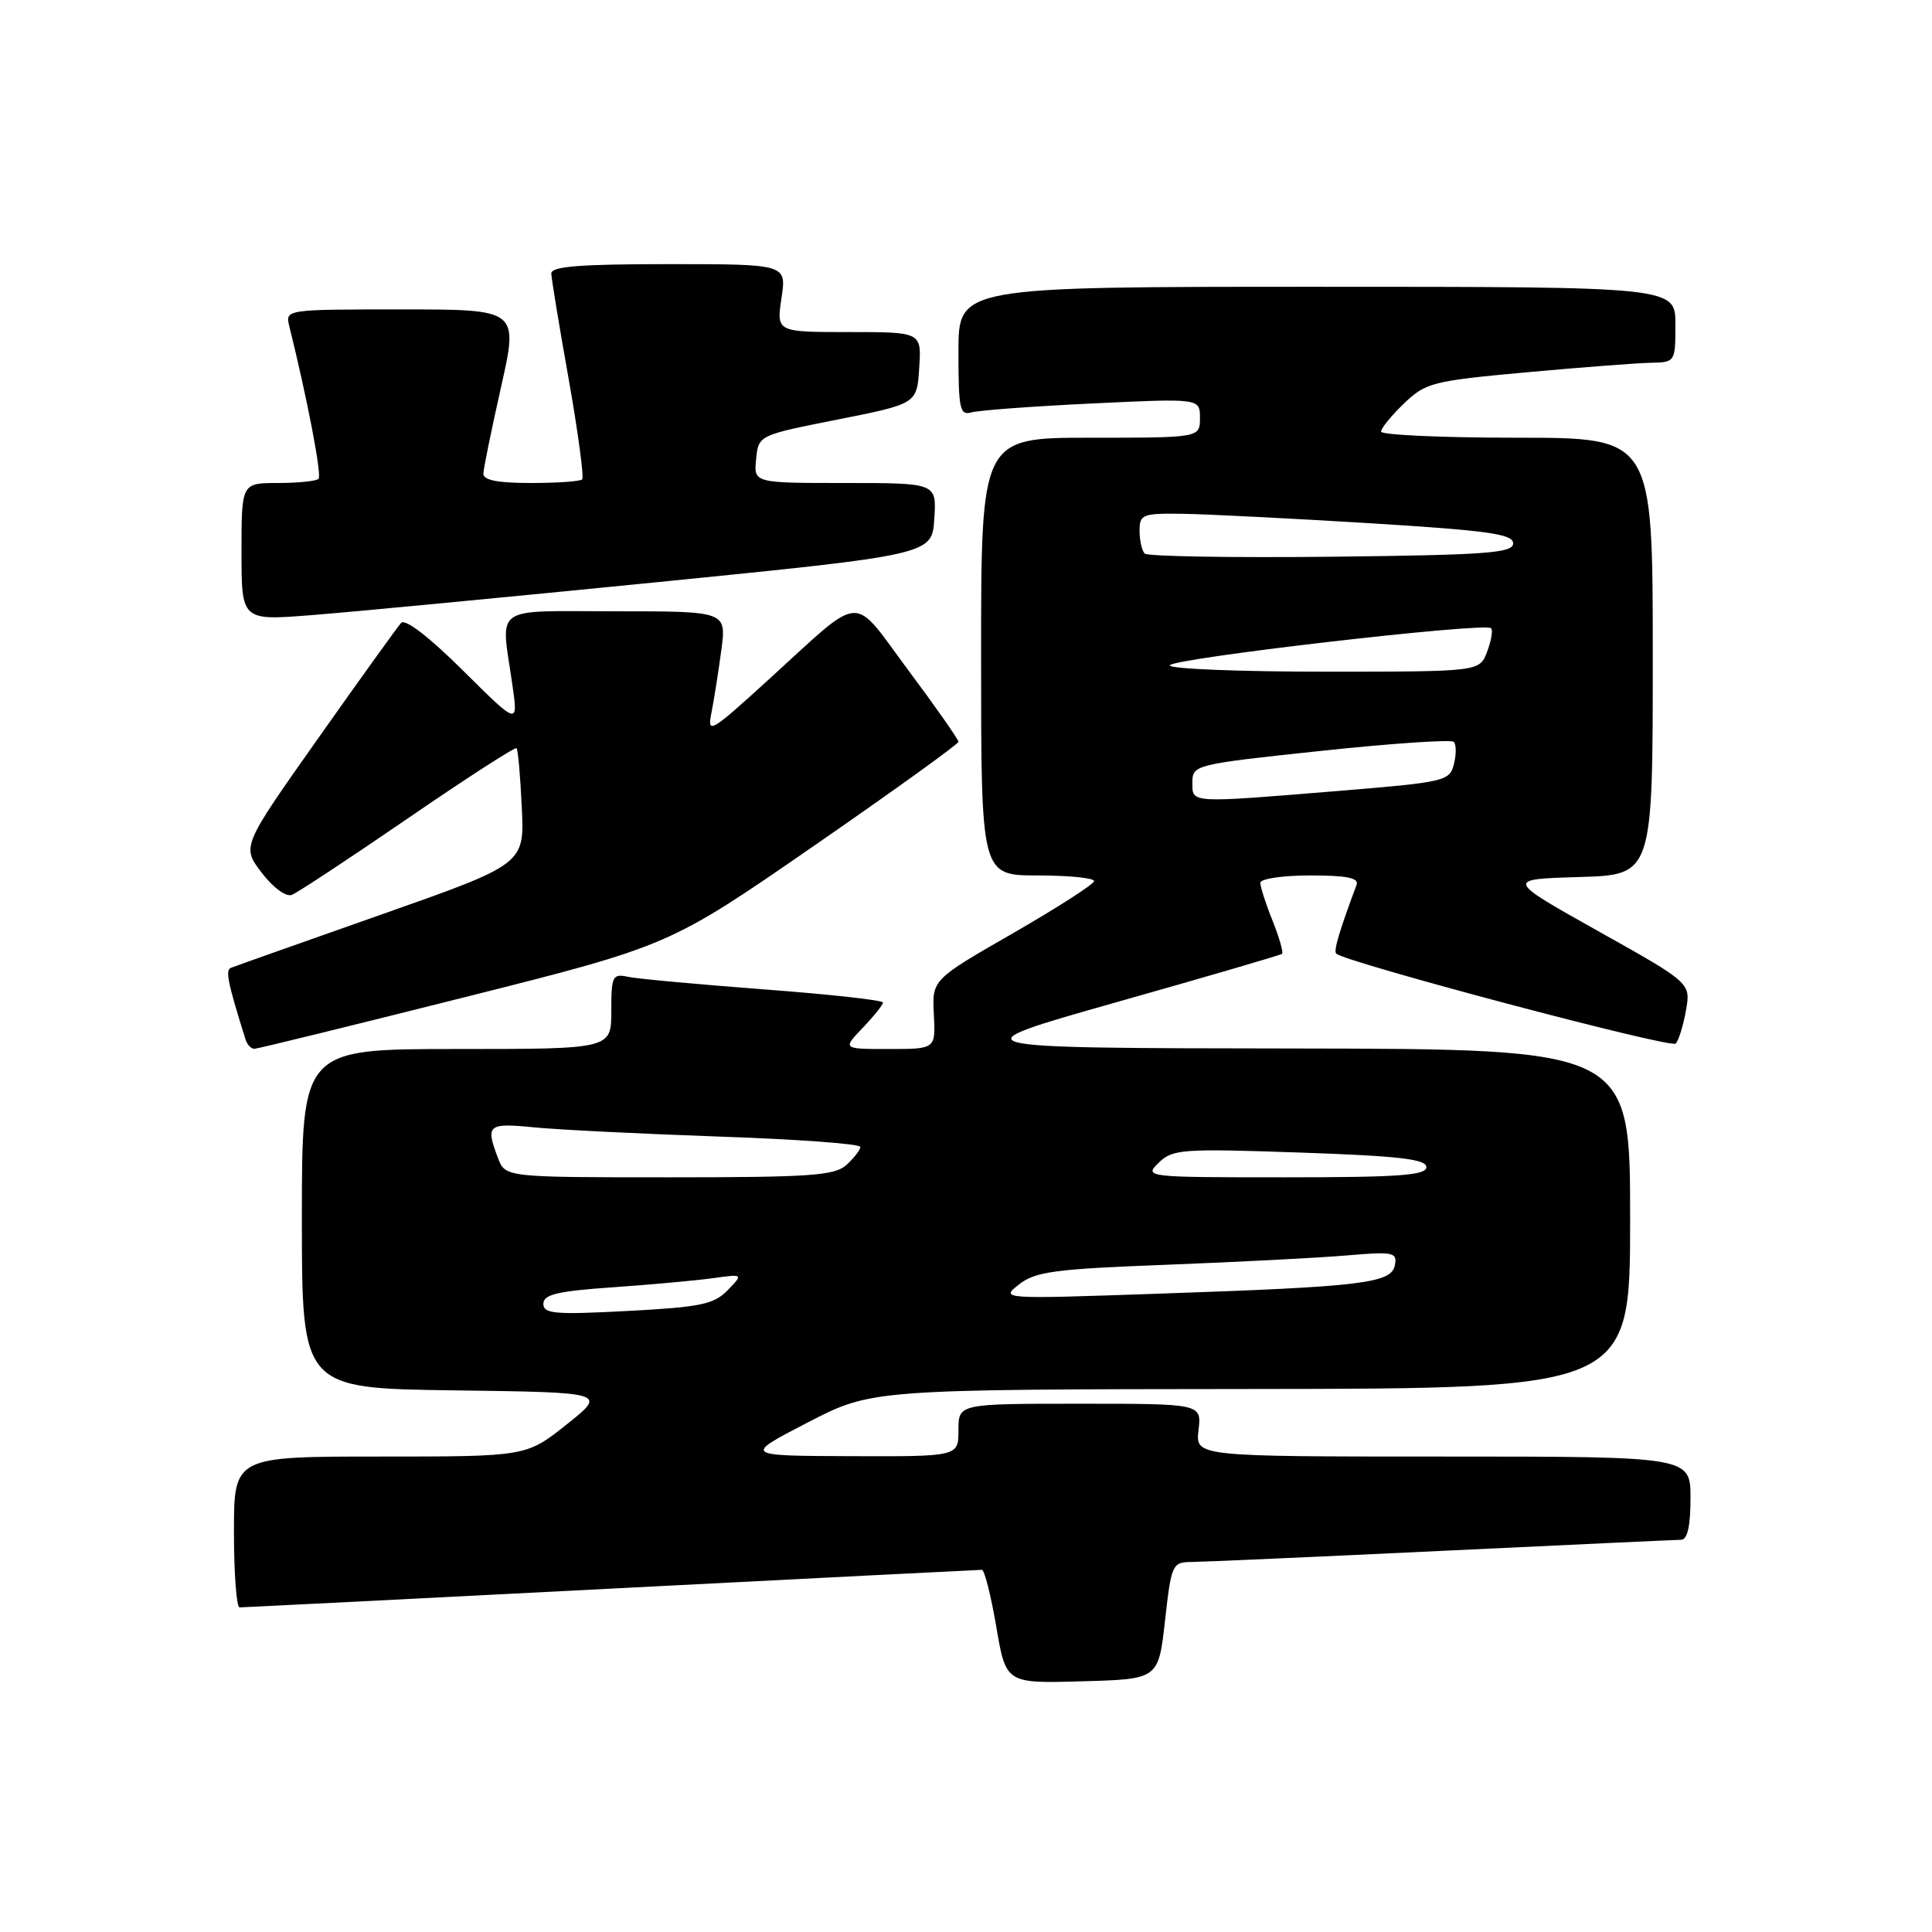 <?xml version="1.0" encoding="UTF-8" standalone="no"?>
<!DOCTYPE svg PUBLIC "-//W3C//DTD SVG 1.1//EN" "http://www.w3.org/Graphics/SVG/1.1/DTD/svg11.dtd" >
<svg xmlns="http://www.w3.org/2000/svg" xmlns:xlink="http://www.w3.org/1999/xlink" version="1.1" viewBox="0 0 256 256">
 <g >
 <path fill="currentColor"
d=" M 154.37 214.75 C 155.21 207.28 155.33 207.00 157.87 206.97 C 159.32 206.96 174.22 206.30 191.00 205.50 C 207.78 204.70 222.06 204.04 222.75 204.03 C 223.60 204.01 224.00 202.22 224.00 198.50 C 224.00 193.00 224.00 193.00 191.20 193.00 C 158.40 193.00 158.40 193.00 158.81 189.50 C 159.22 186.00 159.22 186.00 143.11 186.00 C 127.00 186.00 127.00 186.00 127.00 189.50 C 127.00 193.00 127.00 193.00 112.75 192.95 C 98.50 192.90 98.50 192.90 107.00 188.50 C 115.50 184.10 115.50 184.10 165.75 184.05 C 216.00 184.00 216.00 184.00 216.00 161.50 C 216.00 139.00 216.00 139.00 171.25 138.93 C 126.50 138.87 126.50 138.87 148.00 132.78 C 159.82 129.44 169.67 126.56 169.88 126.39 C 170.08 126.22 169.52 124.26 168.63 122.02 C 167.73 119.79 167.00 117.52 167.00 116.98 C 167.00 116.44 169.96 116.00 173.61 116.00 C 178.47 116.00 180.09 116.33 179.75 117.25 C 177.44 123.45 176.68 126.01 177.06 126.36 C 178.30 127.52 221.43 138.96 222.04 138.28 C 222.44 137.85 223.05 135.87 223.40 133.88 C 224.04 130.25 224.04 130.25 211.77 123.38 C 199.50 116.50 199.50 116.50 209.25 116.21 C 219.00 115.93 219.00 115.93 219.00 86.96 C 219.00 58.00 219.00 58.00 201.00 58.00 C 191.10 58.00 183.00 57.63 183.00 57.19 C 183.00 56.74 184.37 55.06 186.05 53.45 C 188.92 50.70 189.83 50.47 202.30 49.33 C 209.56 48.67 216.96 48.10 218.75 48.07 C 221.97 48.00 222.00 47.96 222.00 43.00 C 222.00 38.00 222.00 38.00 174.50 38.00 C 127.00 38.00 127.00 38.00 127.00 46.57 C 127.00 54.25 127.18 55.08 128.75 54.64 C 129.71 54.37 136.91 53.83 144.75 53.46 C 159.00 52.78 159.00 52.78 159.00 55.39 C 159.00 58.00 159.00 58.00 144.50 58.00 C 130.00 58.00 130.00 58.00 130.00 87.00 C 130.00 116.00 130.00 116.00 137.50 116.00 C 141.62 116.00 144.99 116.34 144.97 116.75 C 144.95 117.16 140.11 120.27 134.22 123.66 C 123.50 129.82 123.50 129.82 123.74 134.41 C 123.98 139.00 123.98 139.00 117.81 139.00 C 111.63 139.00 111.63 139.00 114.31 136.20 C 115.79 134.65 117.00 133.14 117.00 132.84 C 117.00 132.53 109.91 131.75 101.25 131.10 C 92.59 130.44 84.49 129.70 83.25 129.44 C 81.15 128.99 81.00 129.30 81.00 133.98 C 81.00 139.00 81.00 139.00 60.50 139.00 C 40.00 139.00 40.00 139.00 40.00 161.48 C 40.00 183.96 40.00 183.96 60.21 184.23 C 80.42 184.50 80.42 184.50 75.08 188.75 C 69.74 193.00 69.74 193.00 50.37 193.00 C 31.00 193.00 31.00 193.00 31.00 203.00 C 31.00 208.50 31.34 213.00 31.75 212.99 C 32.16 212.99 54.33 211.87 81.00 210.50 C 107.67 209.13 129.77 208.01 130.11 208.01 C 130.44 208.00 131.30 211.39 132.01 215.53 C 133.29 223.07 133.29 223.07 143.40 222.78 C 153.50 222.50 153.50 222.50 154.37 214.75 Z  M 61.60 132.13 C 88.70 125.31 88.70 125.31 107.85 112.08 C 118.38 104.80 127.00 98.59 127.00 98.29 C 127.00 97.98 124.02 93.72 120.37 88.83 C 112.73 78.56 114.60 78.44 101.90 90.00 C 94.06 97.14 93.69 97.35 94.28 94.39 C 94.62 92.68 95.20 88.97 95.58 86.14 C 96.26 81.00 96.26 81.00 81.63 81.00 C 64.96 81.00 66.36 80.00 67.90 90.80 C 68.66 96.11 68.66 96.11 61.34 88.84 C 56.87 84.40 53.69 81.95 53.15 82.54 C 52.67 83.07 47.72 89.95 42.15 97.84 C 32.03 112.17 32.03 112.17 34.67 115.63 C 36.18 117.61 37.89 118.87 38.66 118.58 C 39.41 118.29 46.34 113.72 54.07 108.42 C 61.79 103.12 68.27 98.94 68.45 99.14 C 68.64 99.34 68.95 102.87 69.14 107.00 C 69.50 114.50 69.50 114.50 50.50 121.19 C 40.05 124.87 31.10 128.04 30.61 128.24 C 29.83 128.55 30.17 130.19 32.54 137.75 C 32.76 138.44 33.29 138.99 33.72 138.97 C 34.15 138.96 46.69 135.88 61.60 132.13 Z  M 87.00 77.15 C 123.50 73.50 123.50 73.50 123.80 68.75 C 124.11 64.00 124.11 64.00 111.99 64.00 C 99.87 64.00 99.87 64.00 100.19 60.84 C 100.50 57.67 100.50 57.67 111.00 55.59 C 121.50 53.50 121.50 53.50 121.80 48.75 C 122.11 44.00 122.11 44.00 112.49 44.00 C 102.88 44.00 102.88 44.00 103.55 39.50 C 104.23 35.00 104.23 35.00 88.61 35.00 C 76.76 35.00 73.01 35.30 73.05 36.25 C 73.07 36.94 74.11 43.25 75.36 50.27 C 76.60 57.30 77.40 63.26 77.14 63.52 C 76.88 63.79 73.82 64.00 70.33 64.00 C 65.91 64.00 64.01 63.62 64.05 62.75 C 64.07 62.06 65.13 56.89 66.40 51.25 C 68.70 41.00 68.70 41.00 53.24 41.00 C 37.78 41.00 37.78 41.00 38.34 43.25 C 40.73 52.90 42.67 63.00 42.21 63.45 C 41.91 63.75 39.49 64.00 36.83 64.00 C 32.00 64.00 32.00 64.00 32.00 73.12 C 32.00 82.24 32.00 82.24 41.25 81.51 C 46.34 81.12 66.92 79.15 87.00 77.15 Z  M 72.00 172.76 C 72.00 171.52 73.86 171.08 81.25 170.57 C 86.34 170.21 92.30 169.67 94.50 169.36 C 98.50 168.81 98.50 168.81 96.41 170.97 C 94.60 172.83 92.83 173.20 83.16 173.71 C 73.51 174.22 72.00 174.09 72.00 172.76 Z  M 135.03 170.19 C 137.19 168.49 139.77 168.15 154.51 167.59 C 163.85 167.23 174.58 166.68 178.34 166.36 C 184.64 165.82 185.16 165.93 184.83 167.64 C 184.37 170.04 180.61 170.49 153.52 171.42 C 132.59 172.14 132.55 172.14 135.03 170.19 Z  M 65.98 153.43 C 64.31 149.05 64.63 148.77 70.75 149.38 C 73.91 149.69 84.94 150.24 95.25 150.60 C 105.56 150.95 114.00 151.57 114.00 151.97 C 114.00 152.36 113.18 153.43 112.17 154.35 C 110.59 155.78 107.43 156.00 88.65 156.00 C 66.95 156.00 66.95 156.00 65.98 153.43 Z  M 153.53 154.07 C 155.37 152.27 156.62 152.18 172.25 152.72 C 185.37 153.17 189.00 153.59 189.00 154.65 C 189.00 155.74 185.34 156.00 170.28 156.00 C 151.77 156.00 151.58 155.98 153.53 154.07 Z  M 158.00 103.65 C 158.00 101.35 158.34 101.27 175.01 99.50 C 184.37 98.50 192.30 97.97 192.63 98.30 C 192.97 98.63 192.98 99.96 192.65 101.25 C 192.09 103.51 191.50 103.64 177.28 104.81 C 157.43 106.43 158.00 106.46 158.00 103.65 Z  M 155.00 88.17 C 155.00 87.27 196.76 82.43 197.57 83.24 C 197.84 83.50 197.60 84.91 197.05 86.36 C 196.05 89.00 196.05 89.00 175.52 89.00 C 164.24 89.00 155.00 88.63 155.00 88.17 Z  M 151.68 73.35 C 151.31 72.97 151.00 71.62 151.00 70.33 C 151.00 68.15 151.37 68.01 156.75 68.08 C 159.91 68.13 171.05 68.69 181.50 69.33 C 197.20 70.30 200.50 70.76 200.50 72.00 C 200.50 73.28 197.04 73.54 176.43 73.77 C 163.20 73.91 152.06 73.73 151.68 73.35 Z "/>
</g>
</svg>